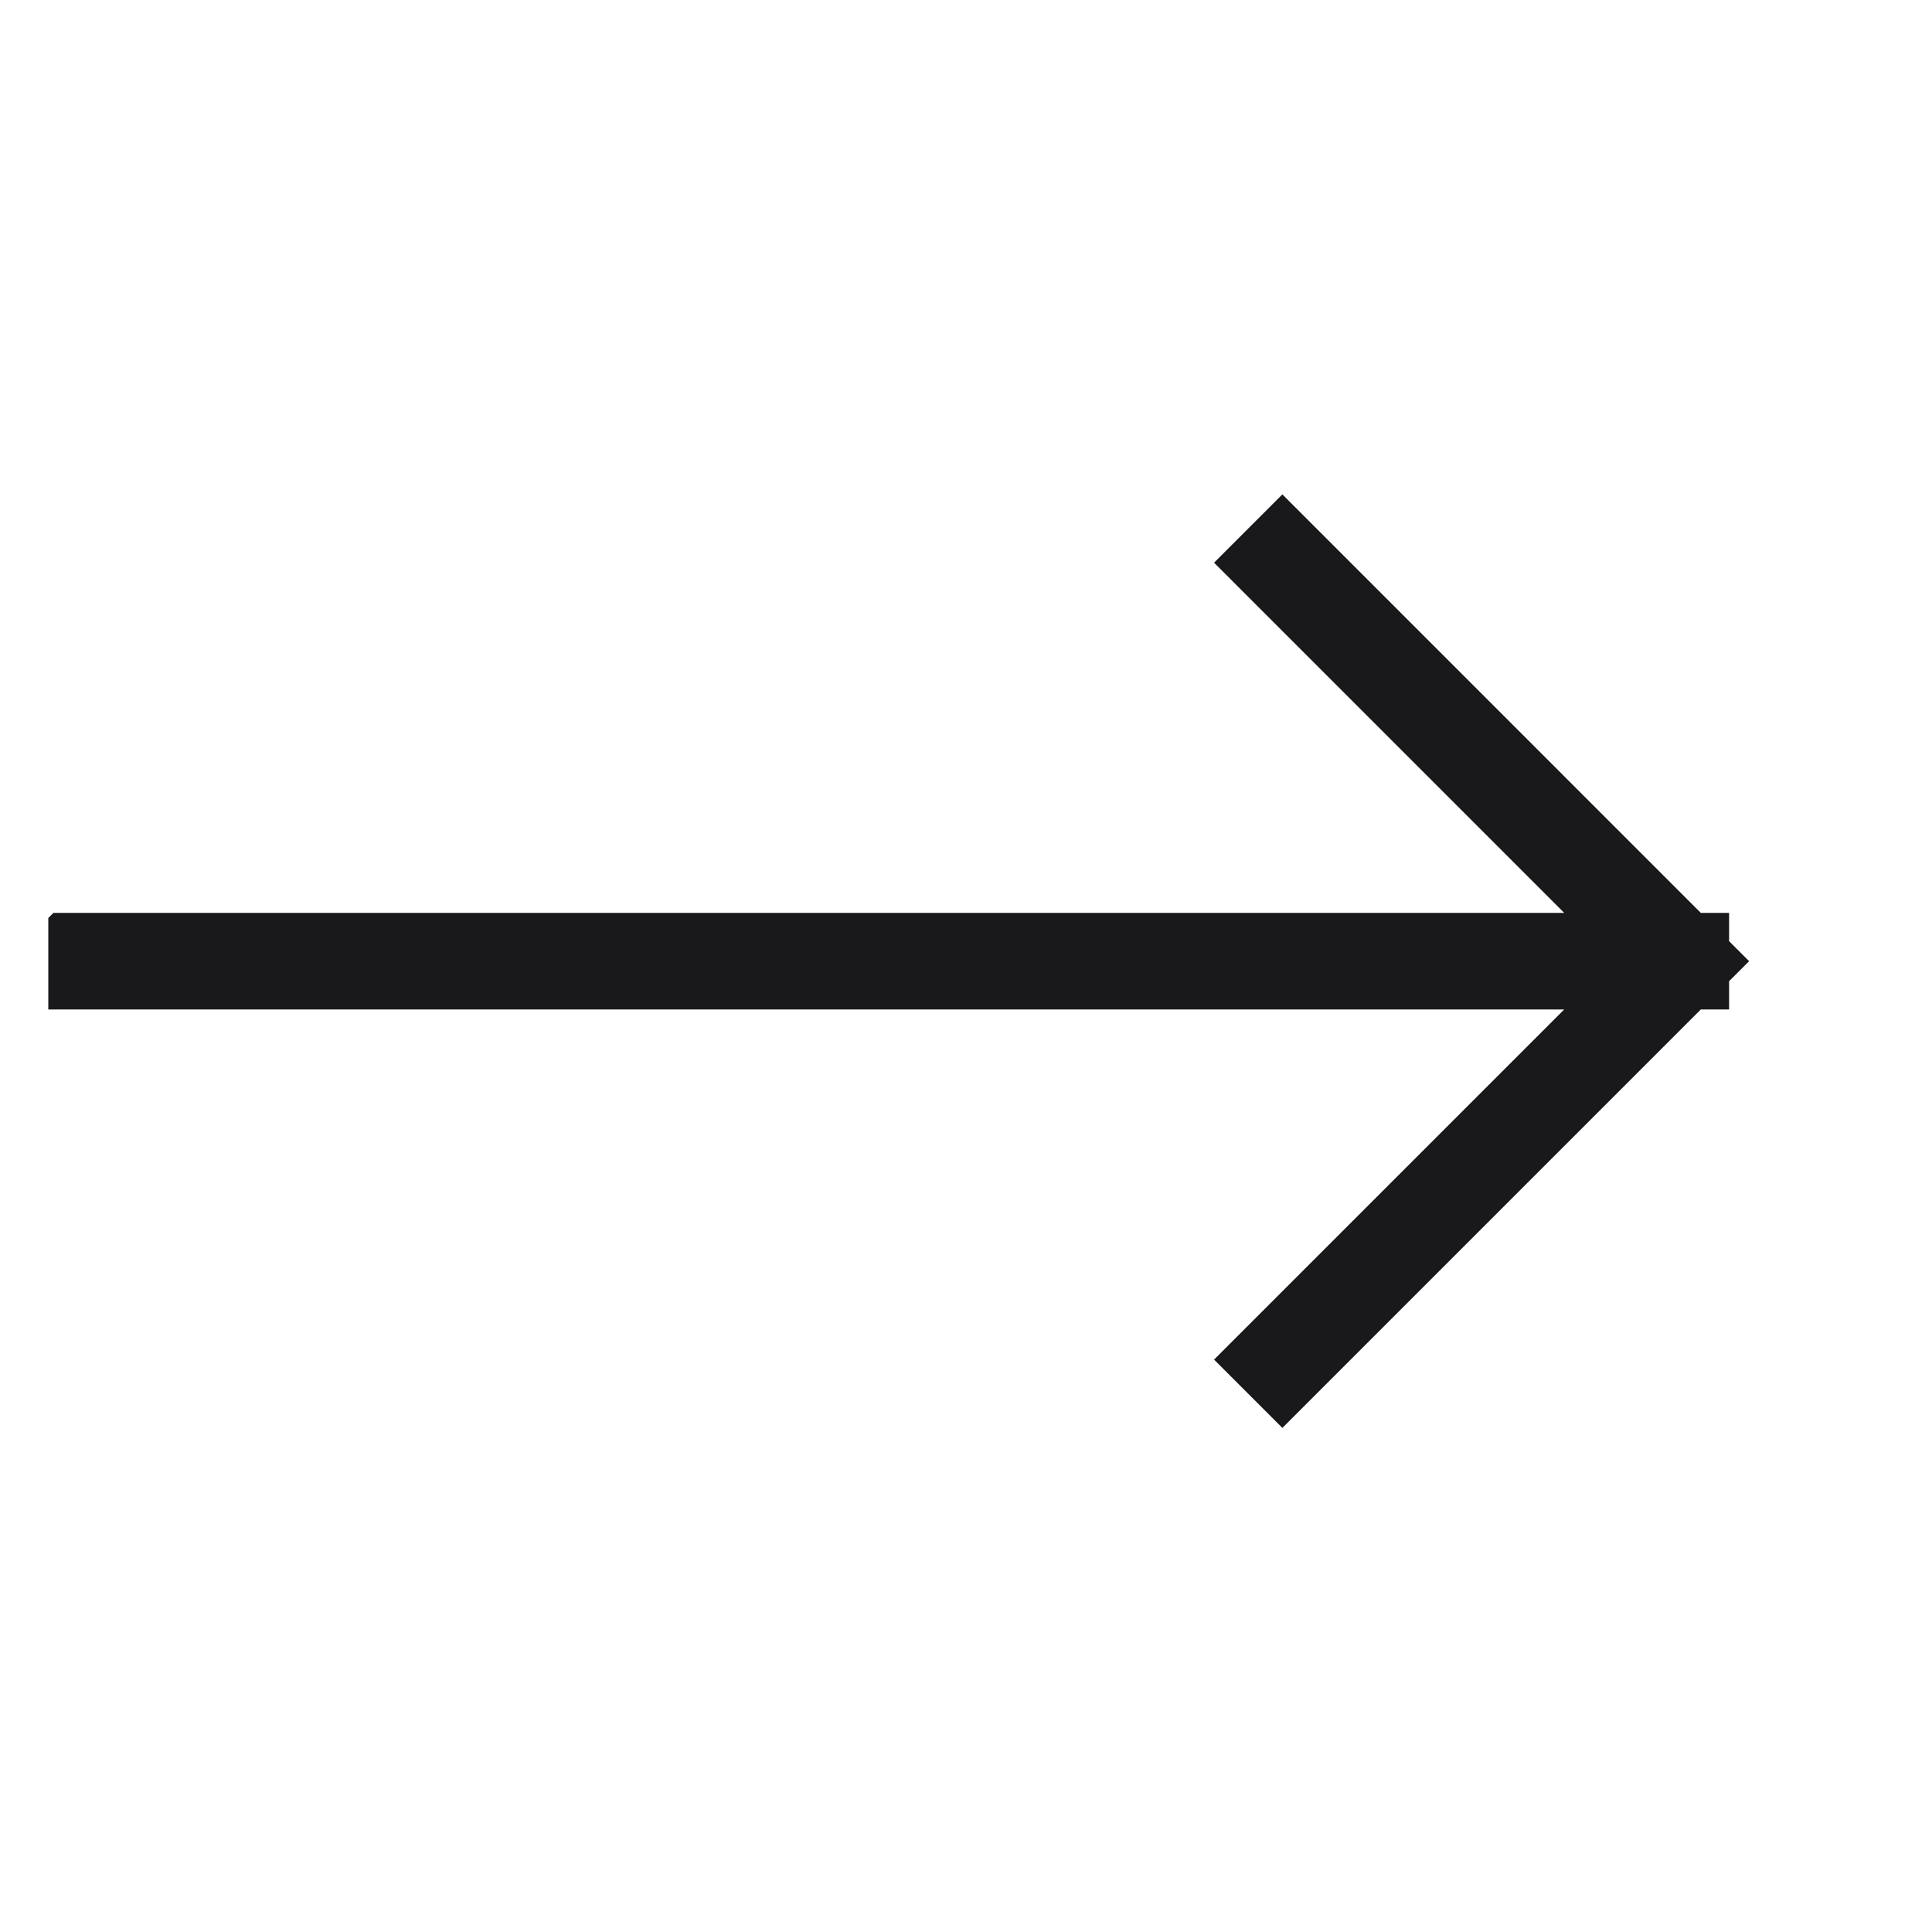 <svg width="40" height="40" viewBox="0 0 40 40" fill="none" xmlns="http://www.w3.org/2000/svg">
<g clip-path="url(#clip0_0_271)">
<path d="M34.799 19.9L2 19.9M34.799 19.9L26.55 11.65M34.799 19.9L26.55 28.149" stroke="#19191C" stroke-width="2" stroke-linecap="square"/>
</g>
<defs>
<clipPath id="clip0_0_271">
<rect width="28" height="28" fill="white" transform="matrix(-0.707 -0.707 -0.707 0.707 39.598 20)"/>
</clipPath>
</defs>
</svg>
